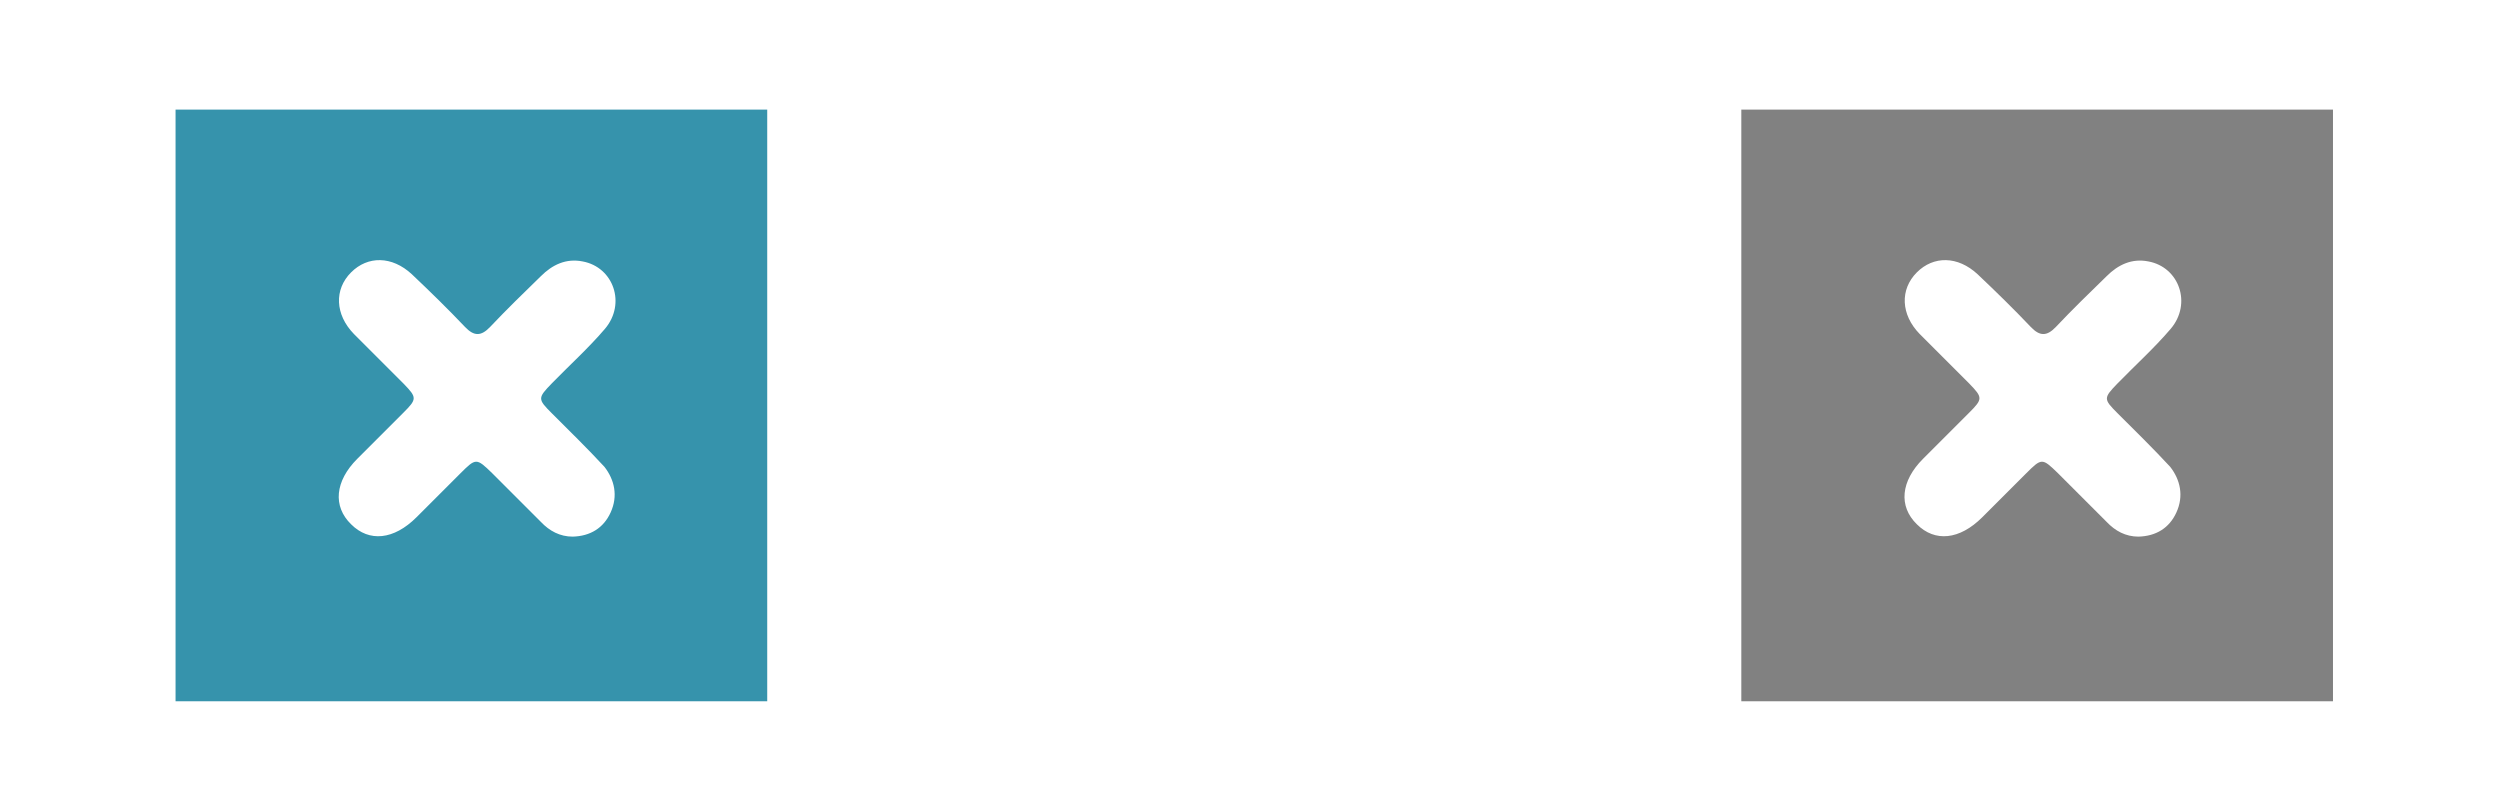 <?xml version="1.0" encoding="utf-8"?>
<!-- Generator: Adobe Illustrator 18.1.1, SVG Export Plug-In . SVG Version: 6.00 Build 0)  -->
<svg version="1.1" id="Слой_1" xmlns="http://www.w3.org/2000/svg" xmlns:xlink="http://www.w3.org/1999/xlink" x="0px" y="0px"
	 viewBox="161.7 0 526.9 170.1" enable-background="new 161.7 0 526.9 170.1" xml:space="preserve">
<path fill="#818181" d="M528.7,23.1v124.7h124.7V23.1H528.7z M620.4,108c-1.5,3.3-4.3,5-8,5.1c-2.7,0-4.9-1.2-6.7-3.1
	c-3.4-3.4-6.9-6.9-10.3-10.3c-3.3-3.2-3.4-3.2-6.7,0.1c-3.1,3.1-6.2,6.2-9.2,9.2c-4.8,4.8-10,5.3-13.8,1.5
	c-3.9-3.8-3.4-9.1,1.3-13.8c3.2-3.2,6.4-6.4,9.7-9.7c2.9-2.9,2.9-3.2,0.1-6.1c-3.5-3.5-7-7-10.5-10.5c-4-4.1-4.2-9.4-0.6-13
	c3.5-3.5,8.6-3.5,12.8,0.4c3.8,3.6,7.6,7.3,11.2,11.1c1.9,2,3.4,2,5.3,0c3.5-3.7,7.1-7.2,10.7-10.7c2.4-2.4,5.3-3.8,8.8-3.1
	c6.5,1.2,9.2,8.9,4.7,14.2c-3.5,4.1-7.5,7.7-11.2,11.5c-3,3.1-3,3.3,0,6.3c3.7,3.7,7.5,7.4,11.1,11.3
	C621.2,101.1,622,104.5,620.4,108z"/>
<path fill="#3693AC" d="M198.7,23.1v124.7h124.7V23.1H198.7z M290.4,108c-1.5,3.3-4.3,5-8,5.1c-2.7,0-4.9-1.2-6.7-3.1
	c-3.4-3.4-6.9-6.9-10.3-10.3c-3.3-3.2-3.4-3.2-6.7,0.1c-3.1,3.1-6.2,6.2-9.2,9.2c-4.8,4.8-10,5.3-13.8,1.5
	c-3.9-3.8-3.4-9.1,1.3-13.8c3.2-3.2,6.4-6.4,9.7-9.7c2.9-2.9,2.9-3.2,0.1-6.1c-3.5-3.5-7-7-10.5-10.5c-4-4.1-4.2-9.4-0.6-13
	c3.5-3.5,8.6-3.5,12.8,0.4c3.8,3.6,7.6,7.3,11.2,11.1c1.9,2,3.4,2,5.3,0c3.5-3.7,7.1-7.2,10.7-10.7c2.4-2.4,5.3-3.8,8.8-3.1
	c6.5,1.2,9.2,8.9,4.7,14.2c-3.5,4.1-7.5,7.7-11.2,11.5c-3,3.1-3,3.3,0,6.3c3.7,3.7,7.5,7.4,11.1,11.3
	C291.2,101.1,292,104.5,290.4,108z"/>
</svg>
